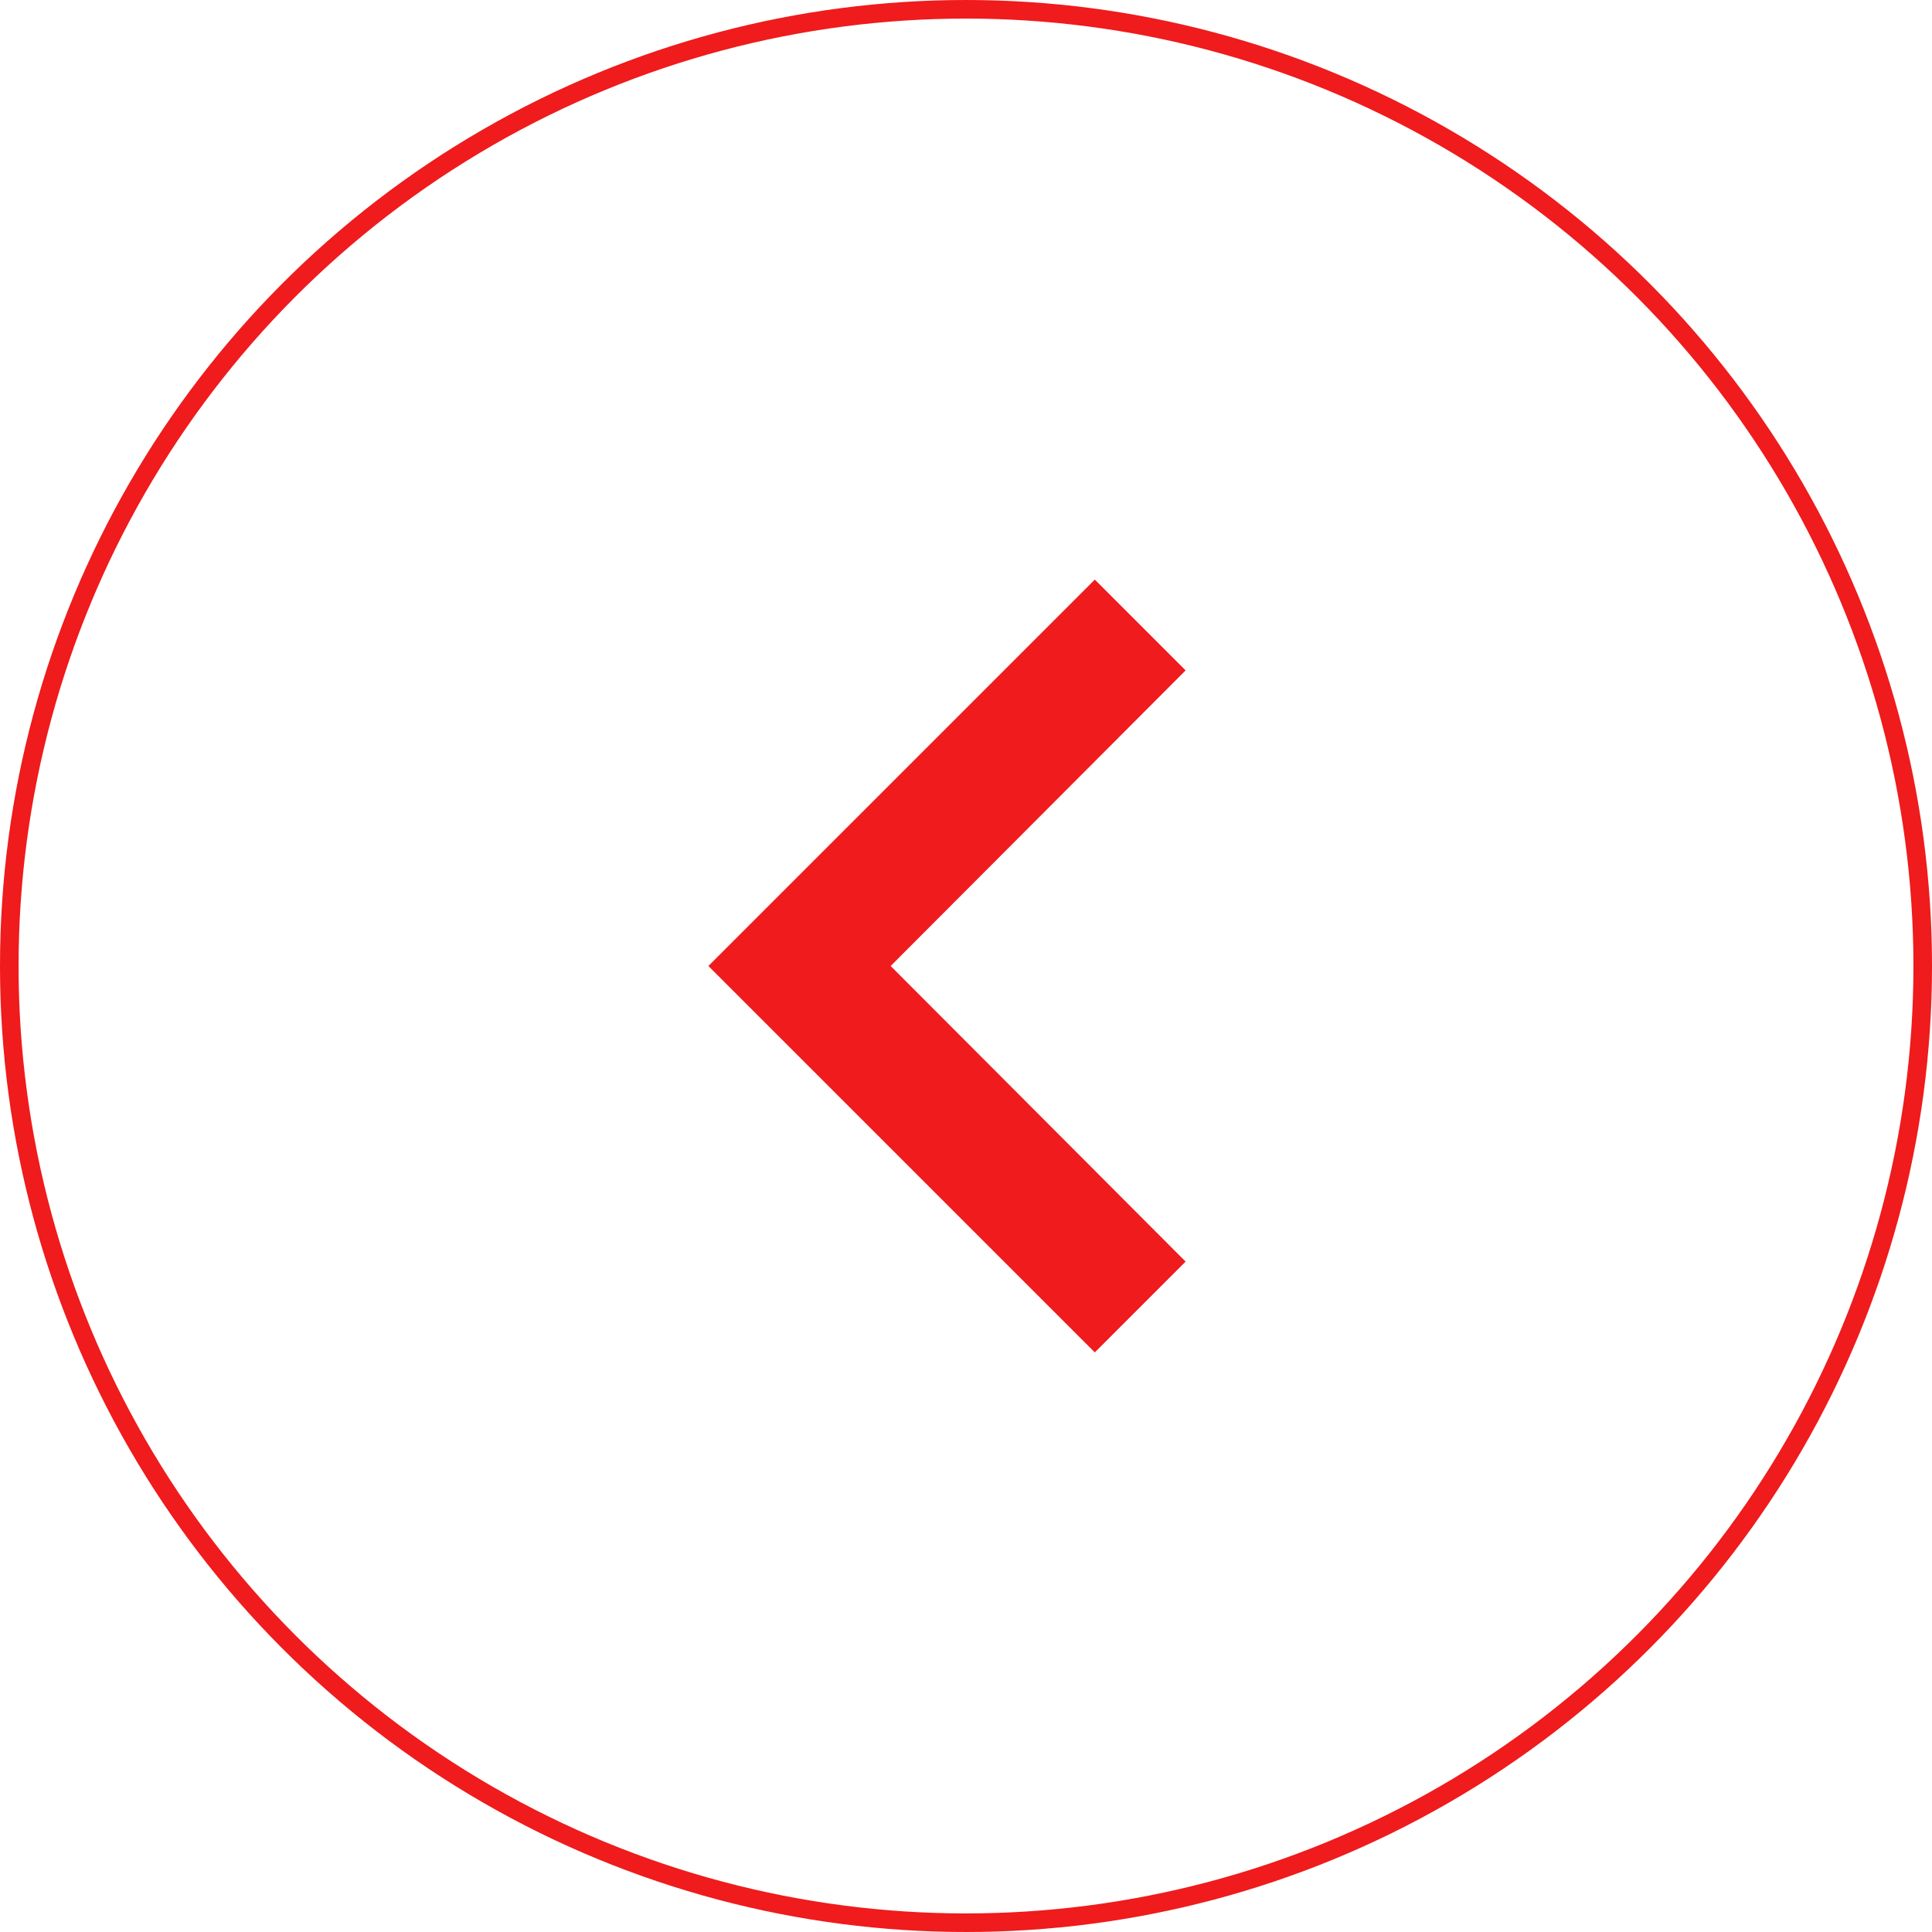 <svg width="104" height="104" viewBox="0 0 104 104" fill="none" xmlns="http://www.w3.org/2000/svg">
<circle r="51.5" transform="matrix(-1 0 0 1 52 52)" stroke="#EF1B1C"/>
<g clip-path="url(#clip0_14_120)">
<path d="M63.822 67.912L47.944 52L63.822 36.088L58.934 31.2L38.133 52L58.934 72.8L63.822 67.912Z" fill="#EF1B1C"/>
</g>
<defs>
<clipPath id="clip0_14_120">
<rect width="83.2" height="83.2" fill="white" transform="matrix(-1 0 0 1 93.6 10.4)"/>
</clipPath>
</defs>
</svg>
